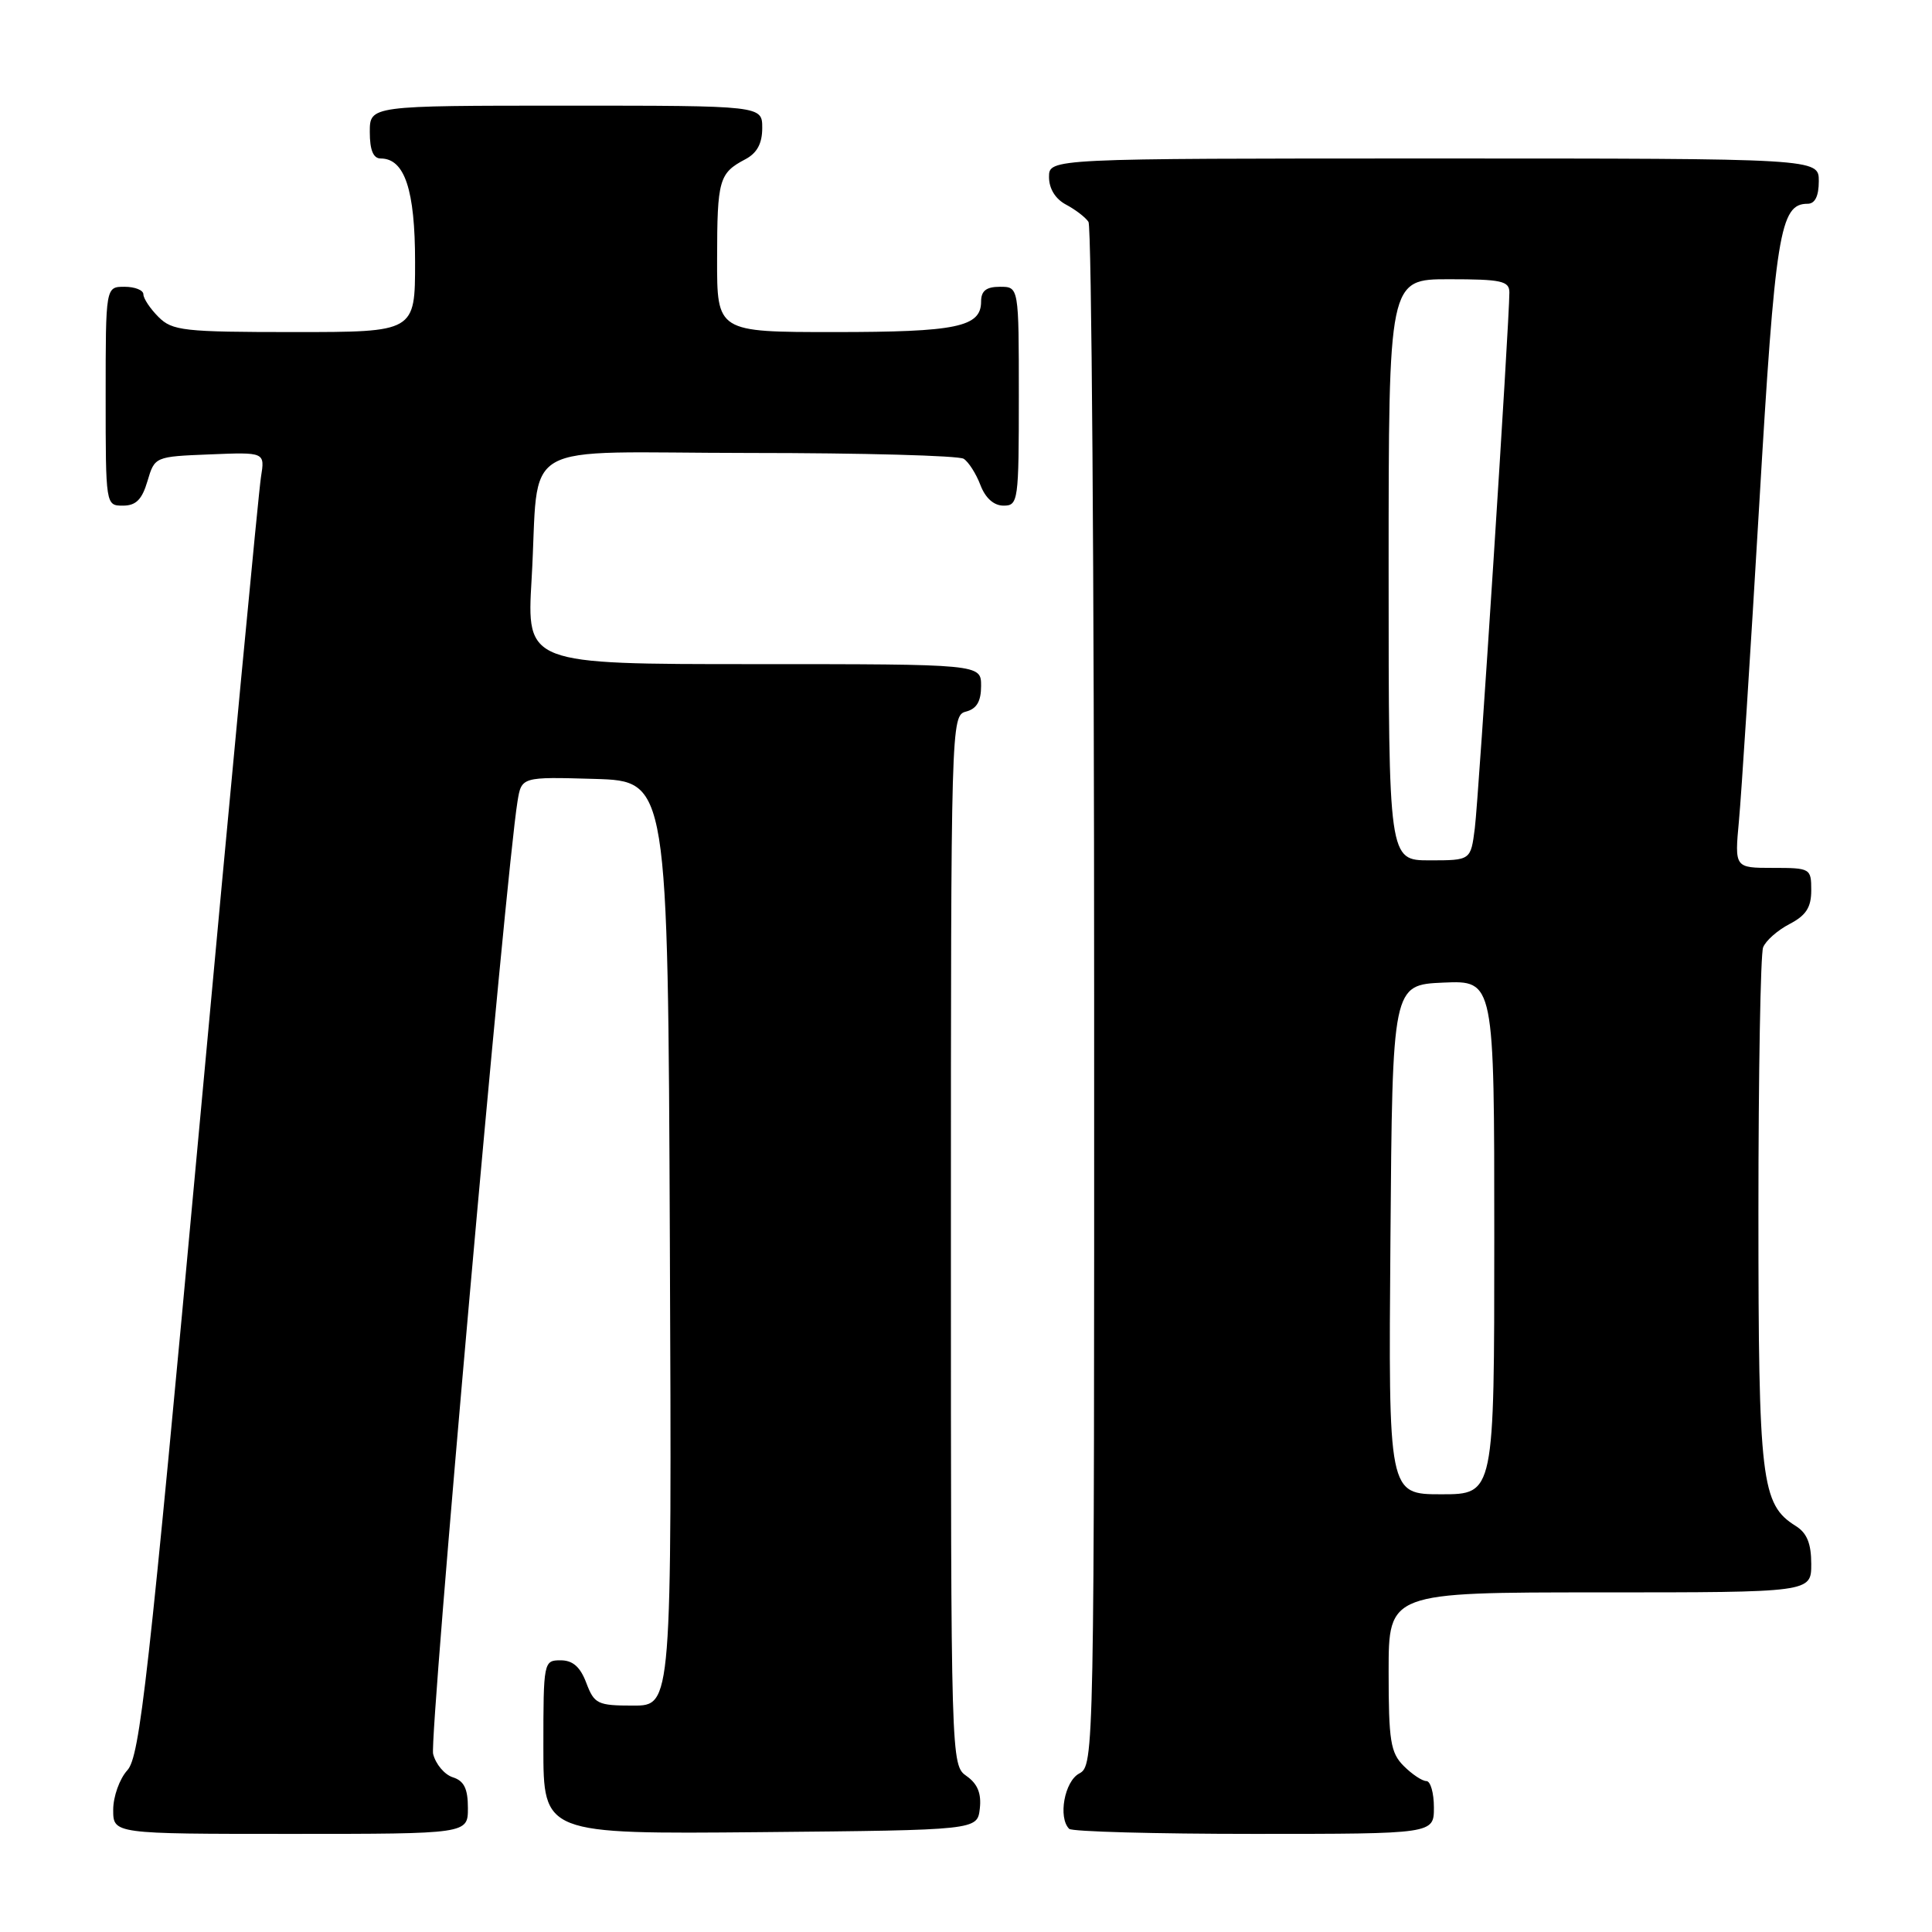 <?xml version="1.0" encoding="UTF-8" standalone="no"?>
<!DOCTYPE svg PUBLIC "-//W3C//DTD SVG 1.1//EN" "http://www.w3.org/Graphics/SVG/1.1/DTD/svg11.dtd" >
<svg xmlns="http://www.w3.org/2000/svg" xmlns:xlink="http://www.w3.org/1999/xlink" version="1.1" viewBox="0 0 256 256">
 <g >
 <path fill="currentColor"
d=" M 62.00 239.57 C 62.00 237.01 61.49 235.97 60.00 235.50 C 58.90 235.15 57.73 233.76 57.39 232.40 C 56.86 230.30 67.01 115.76 68.57 106.21 C 69.10 102.93 69.10 102.93 78.80 103.21 C 88.50 103.50 88.50 103.50 88.76 164.75 C 89.02 226.00 89.02 226.00 83.92 226.00 C 79.18 226.00 78.75 225.79 77.69 223.00 C 76.89 220.87 75.90 220.00 74.28 220.00 C 72.04 220.00 72.00 220.19 72.00 231.52 C 72.00 243.03 72.00 243.03 100.75 242.77 C 129.50 242.50 129.50 242.50 129.83 239.65 C 130.06 237.64 129.53 236.36 128.08 235.34 C 126.01 233.89 126.00 233.60 126.00 164.35 C 126.00 95.65 126.02 94.81 128.00 94.29 C 129.42 93.92 130.00 92.93 130.00 90.88 C 130.00 88.00 130.00 88.00 99.89 88.00 C 69.78 88.00 69.78 88.00 70.44 76.75 C 71.55 57.86 67.87 60.00 99.33 60.02 C 114.27 60.02 127.03 60.37 127.69 60.79 C 128.34 61.20 129.34 62.77 129.91 64.27 C 130.57 66.00 131.69 67.00 132.98 67.00 C 134.92 67.00 135.00 66.39 135.00 52.50 C 135.00 38.00 135.00 38.00 132.50 38.00 C 130.68 38.00 130.00 38.54 130.00 39.96 C 130.00 43.33 126.75 44.00 110.57 44.00 C 95.00 44.00 95.00 44.00 95.02 34.25 C 95.03 23.82 95.28 22.94 98.75 21.11 C 100.31 20.29 101.00 19.02 101.00 16.96 C 101.00 14.00 101.00 14.00 75.00 14.00 C 49.00 14.00 49.00 14.00 49.00 17.50 C 49.00 19.88 49.46 21.00 50.44 21.00 C 53.62 21.00 55.00 25.15 55.00 34.72 C 55.00 44.00 55.00 44.00 39.00 44.00 C 24.33 44.00 22.83 43.83 21.00 42.00 C 19.90 40.90 19.00 39.55 19.00 39.00 C 19.00 38.45 17.88 38.00 16.50 38.00 C 14.00 38.00 14.00 38.00 14.00 52.50 C 14.00 66.95 14.01 67.00 16.29 67.00 C 18.02 67.00 18.82 66.19 19.54 63.75 C 20.50 60.51 20.52 60.50 27.80 60.21 C 35.11 59.91 35.11 59.91 34.58 63.21 C 34.28 65.02 30.60 103.85 26.40 149.50 C 19.65 222.78 18.53 232.74 16.88 234.56 C 15.84 235.70 15.00 238.06 15.00 239.81 C 15.00 243.00 15.00 243.00 38.50 243.00 C 62.00 243.00 62.00 243.00 62.00 239.57 Z  M 190.00 239.50 C 190.00 237.57 189.55 236.00 189.00 236.00 C 188.45 236.00 187.10 235.10 186.00 234.00 C 184.25 232.25 184.00 230.67 184.00 221.50 C 184.00 211.00 184.00 211.00 212.00 211.00 C 240.00 211.00 240.00 211.00 240.00 207.24 C 240.00 204.52 239.43 203.12 237.93 202.19 C 233.37 199.34 233.00 196.24 233.00 160.61 C 233.00 142.22 233.28 126.44 233.62 125.54 C 233.96 124.65 235.54 123.26 237.12 122.44 C 239.31 121.30 240.00 120.24 240.00 117.97 C 240.00 115.07 239.89 115.00 234.92 115.00 C 229.84 115.00 229.84 115.00 230.42 108.75 C 230.74 105.31 231.95 86.53 233.10 67.00 C 235.23 30.79 235.84 27.00 239.52 27.00 C 240.50 27.00 241.00 25.98 241.00 24.00 C 241.00 21.00 241.00 21.00 190.00 21.00 C 139.00 21.00 139.00 21.00 139.00 23.46 C 139.00 25.00 139.85 26.37 141.25 27.11 C 142.49 27.77 143.83 28.79 144.23 29.40 C 144.64 30.00 144.98 76.27 144.98 132.21 C 145.00 232.91 144.98 233.94 143.00 235.00 C 141.05 236.04 140.18 240.84 141.67 242.33 C 142.03 242.70 153.06 243.00 166.17 243.00 C 190.00 243.00 190.00 243.00 190.00 239.50 Z  M 184.24 164.25 C 184.50 130.50 184.50 130.50 191.25 130.20 C 198.00 129.91 198.00 129.91 198.00 163.95 C 198.00 198.00 198.00 198.00 190.99 198.00 C 183.97 198.00 183.97 198.00 184.24 164.25 Z  M 184.00 75.50 C 184.00 37.00 184.00 37.00 192.00 37.00 C 198.95 37.00 200.00 37.23 200.00 38.75 C 200.00 42.61 195.93 105.79 195.42 109.75 C 194.88 114.00 194.88 114.00 189.44 114.00 C 184.00 114.00 184.00 114.00 184.00 75.50 Z "/>
</g>
</svg>